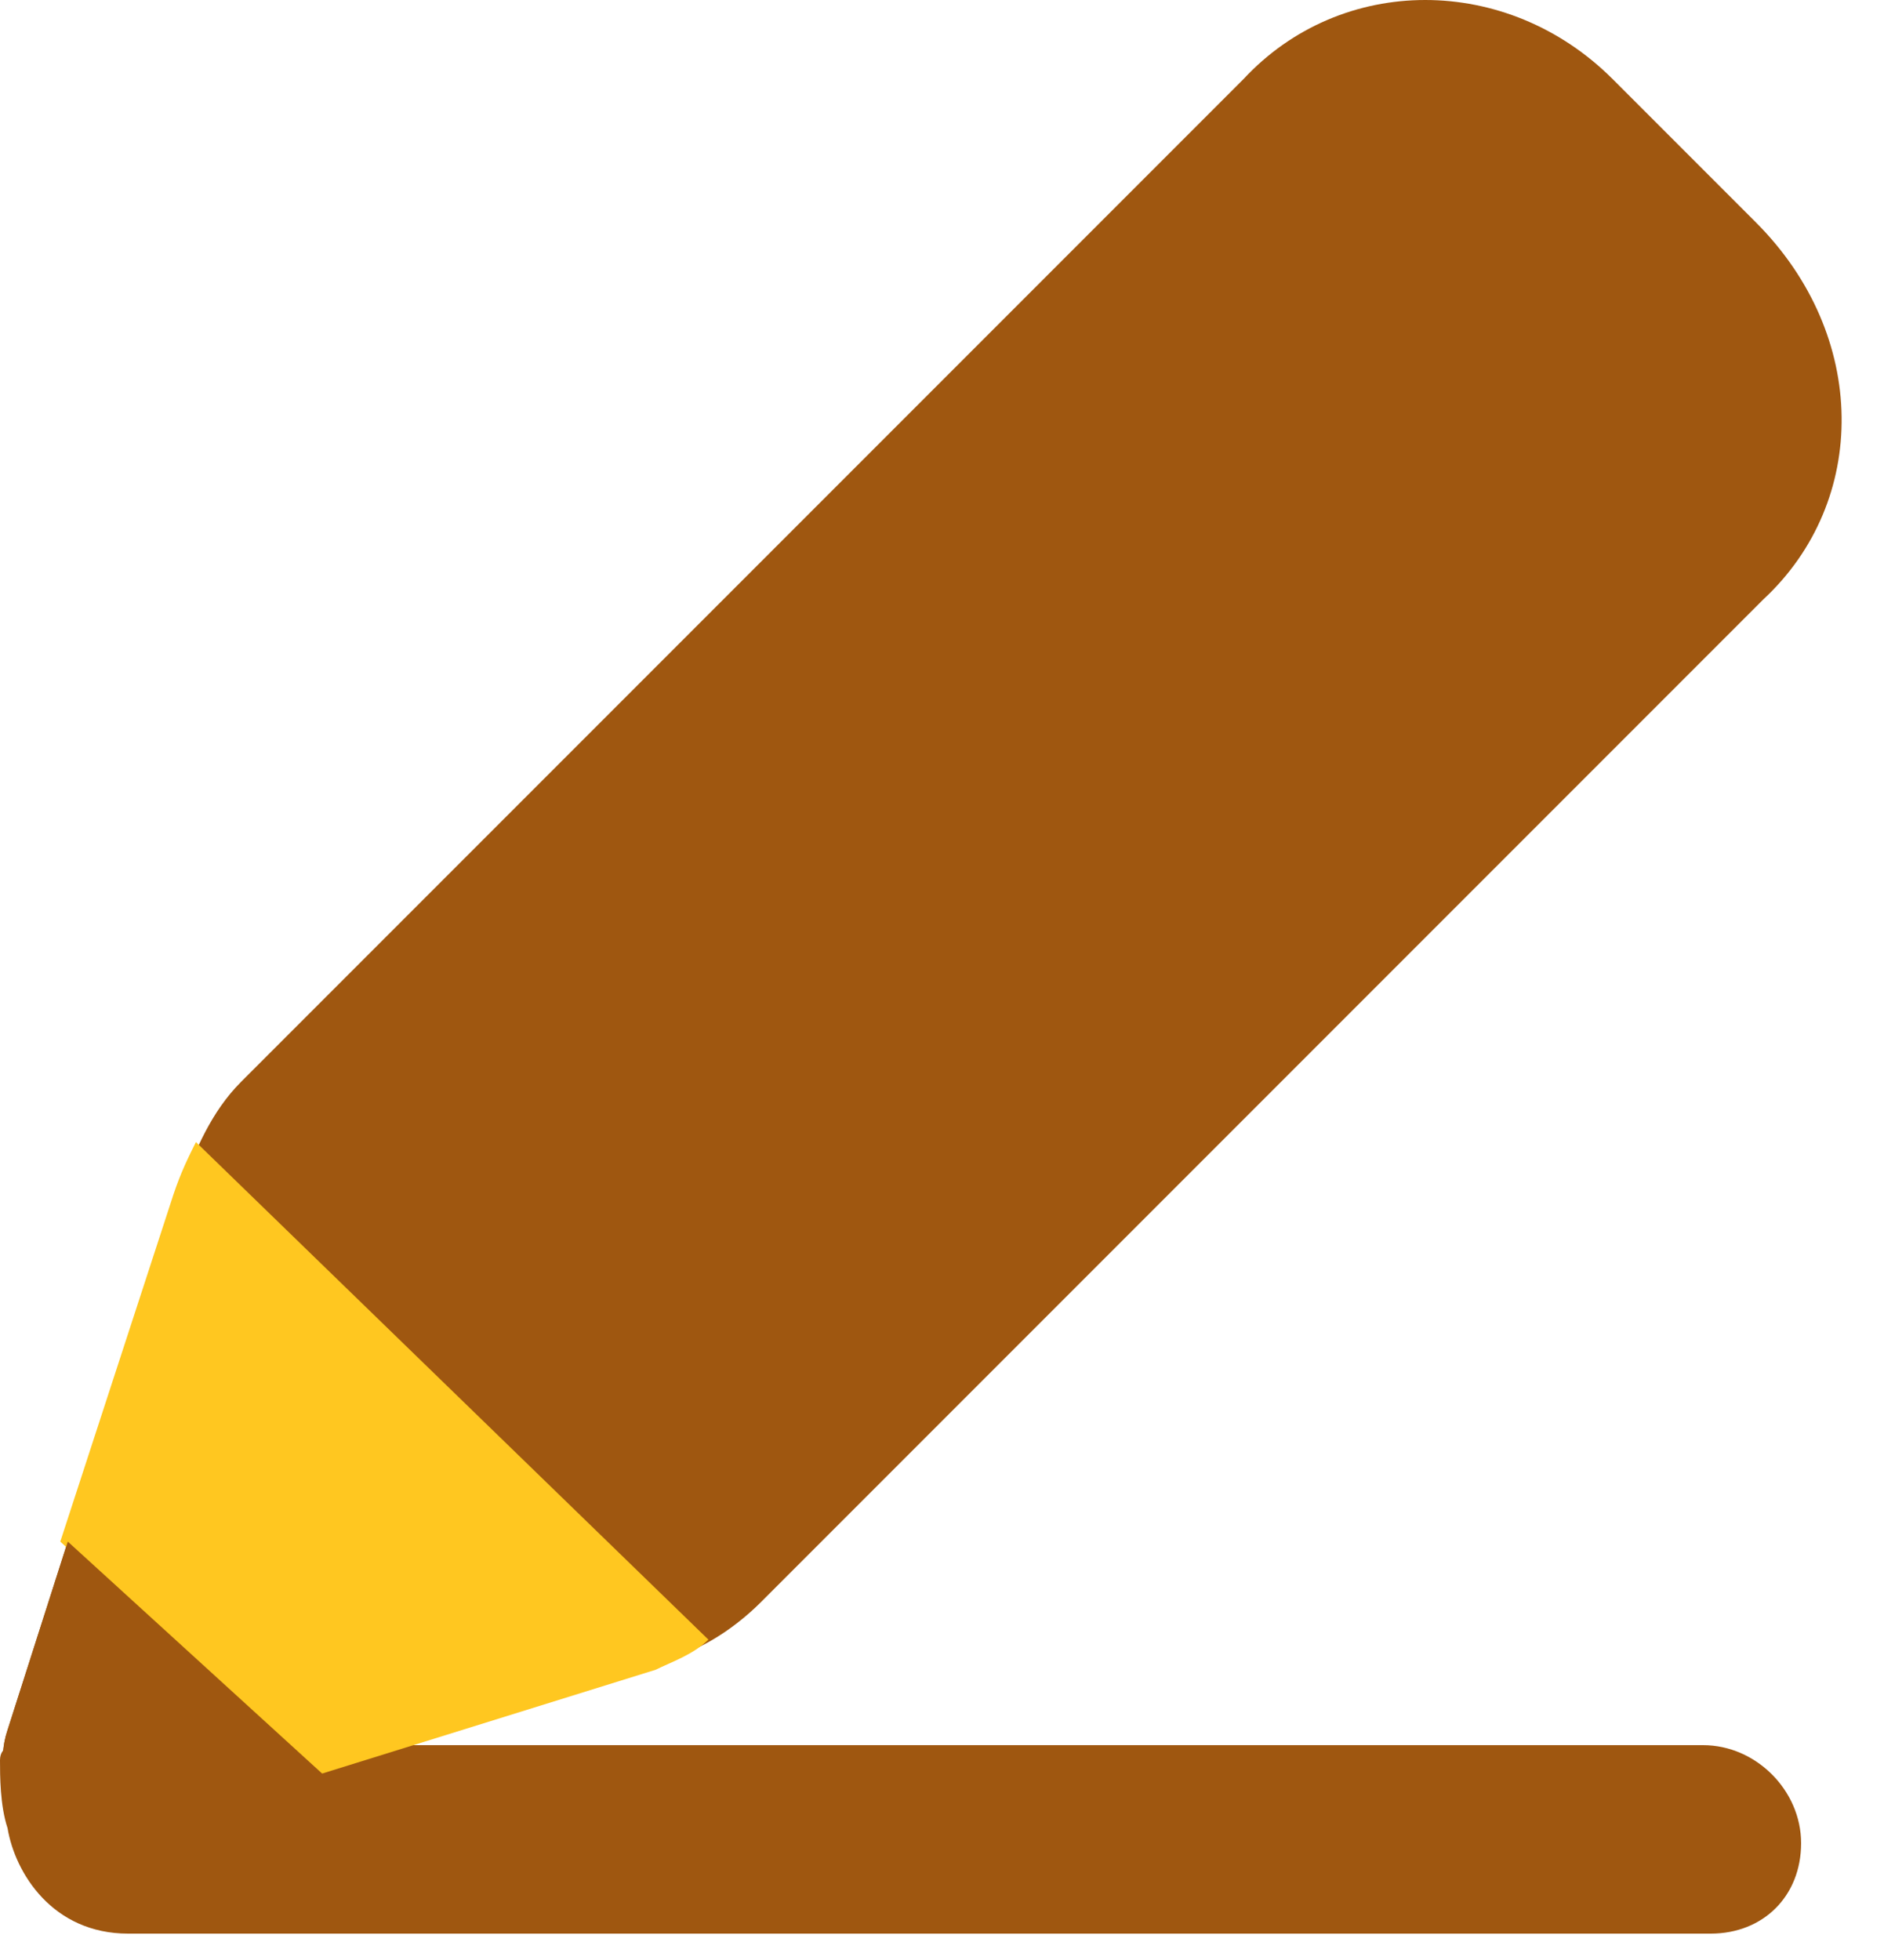 <svg width="25" height="26" viewBox="0 0 25 26" fill="none" xmlns="http://www.w3.org/2000/svg">
<path d="M22.7 25.65H1.7C0.7 25.65 0.2 24.85 0.1 24.25C6.10203e-06 23.95 0 23.55 0 23.35C0 23.15 0.2 23.15 0.2 23.15H22.6C23.3 23.15 23.9 23.75 23.9 24.45C23.9 25.15 23.4 25.65 22.7 25.65Z" fill="#9F5710"/>
<path d="M23.4 7.95L10.1 21.25C9.7 21.65 9.2 21.95 8.7 22.05L1.5 24.35C0.6 24.65 -0.2 23.85 0.1 22.95L2.4 15.75C2.6 15.25 2.8 14.75 3.2 14.35L16.5 1.05C17.8 -0.35 20 -0.35 21.4 1.05L23.3 2.95C24.8 4.45 24.8 6.65 23.4 7.95Z" fill="#9F5710"/>
<path d="M8.7 22.15C8.9 22.05 9.2 21.95 9.4 21.75L2.6 15.15C2.5 15.35 2.4 15.55 2.3 15.85L0.8 20.45L4.2 23.55L8.7 22.15Z" fill="#FFC720"/>
<path d="M4.3 23.55L0.9 20.45L0.1 22.95C-0.2 23.85 0.7 24.65 1.6 24.45L4.3 23.55Z" fill="#9F5710"/>
</svg>
